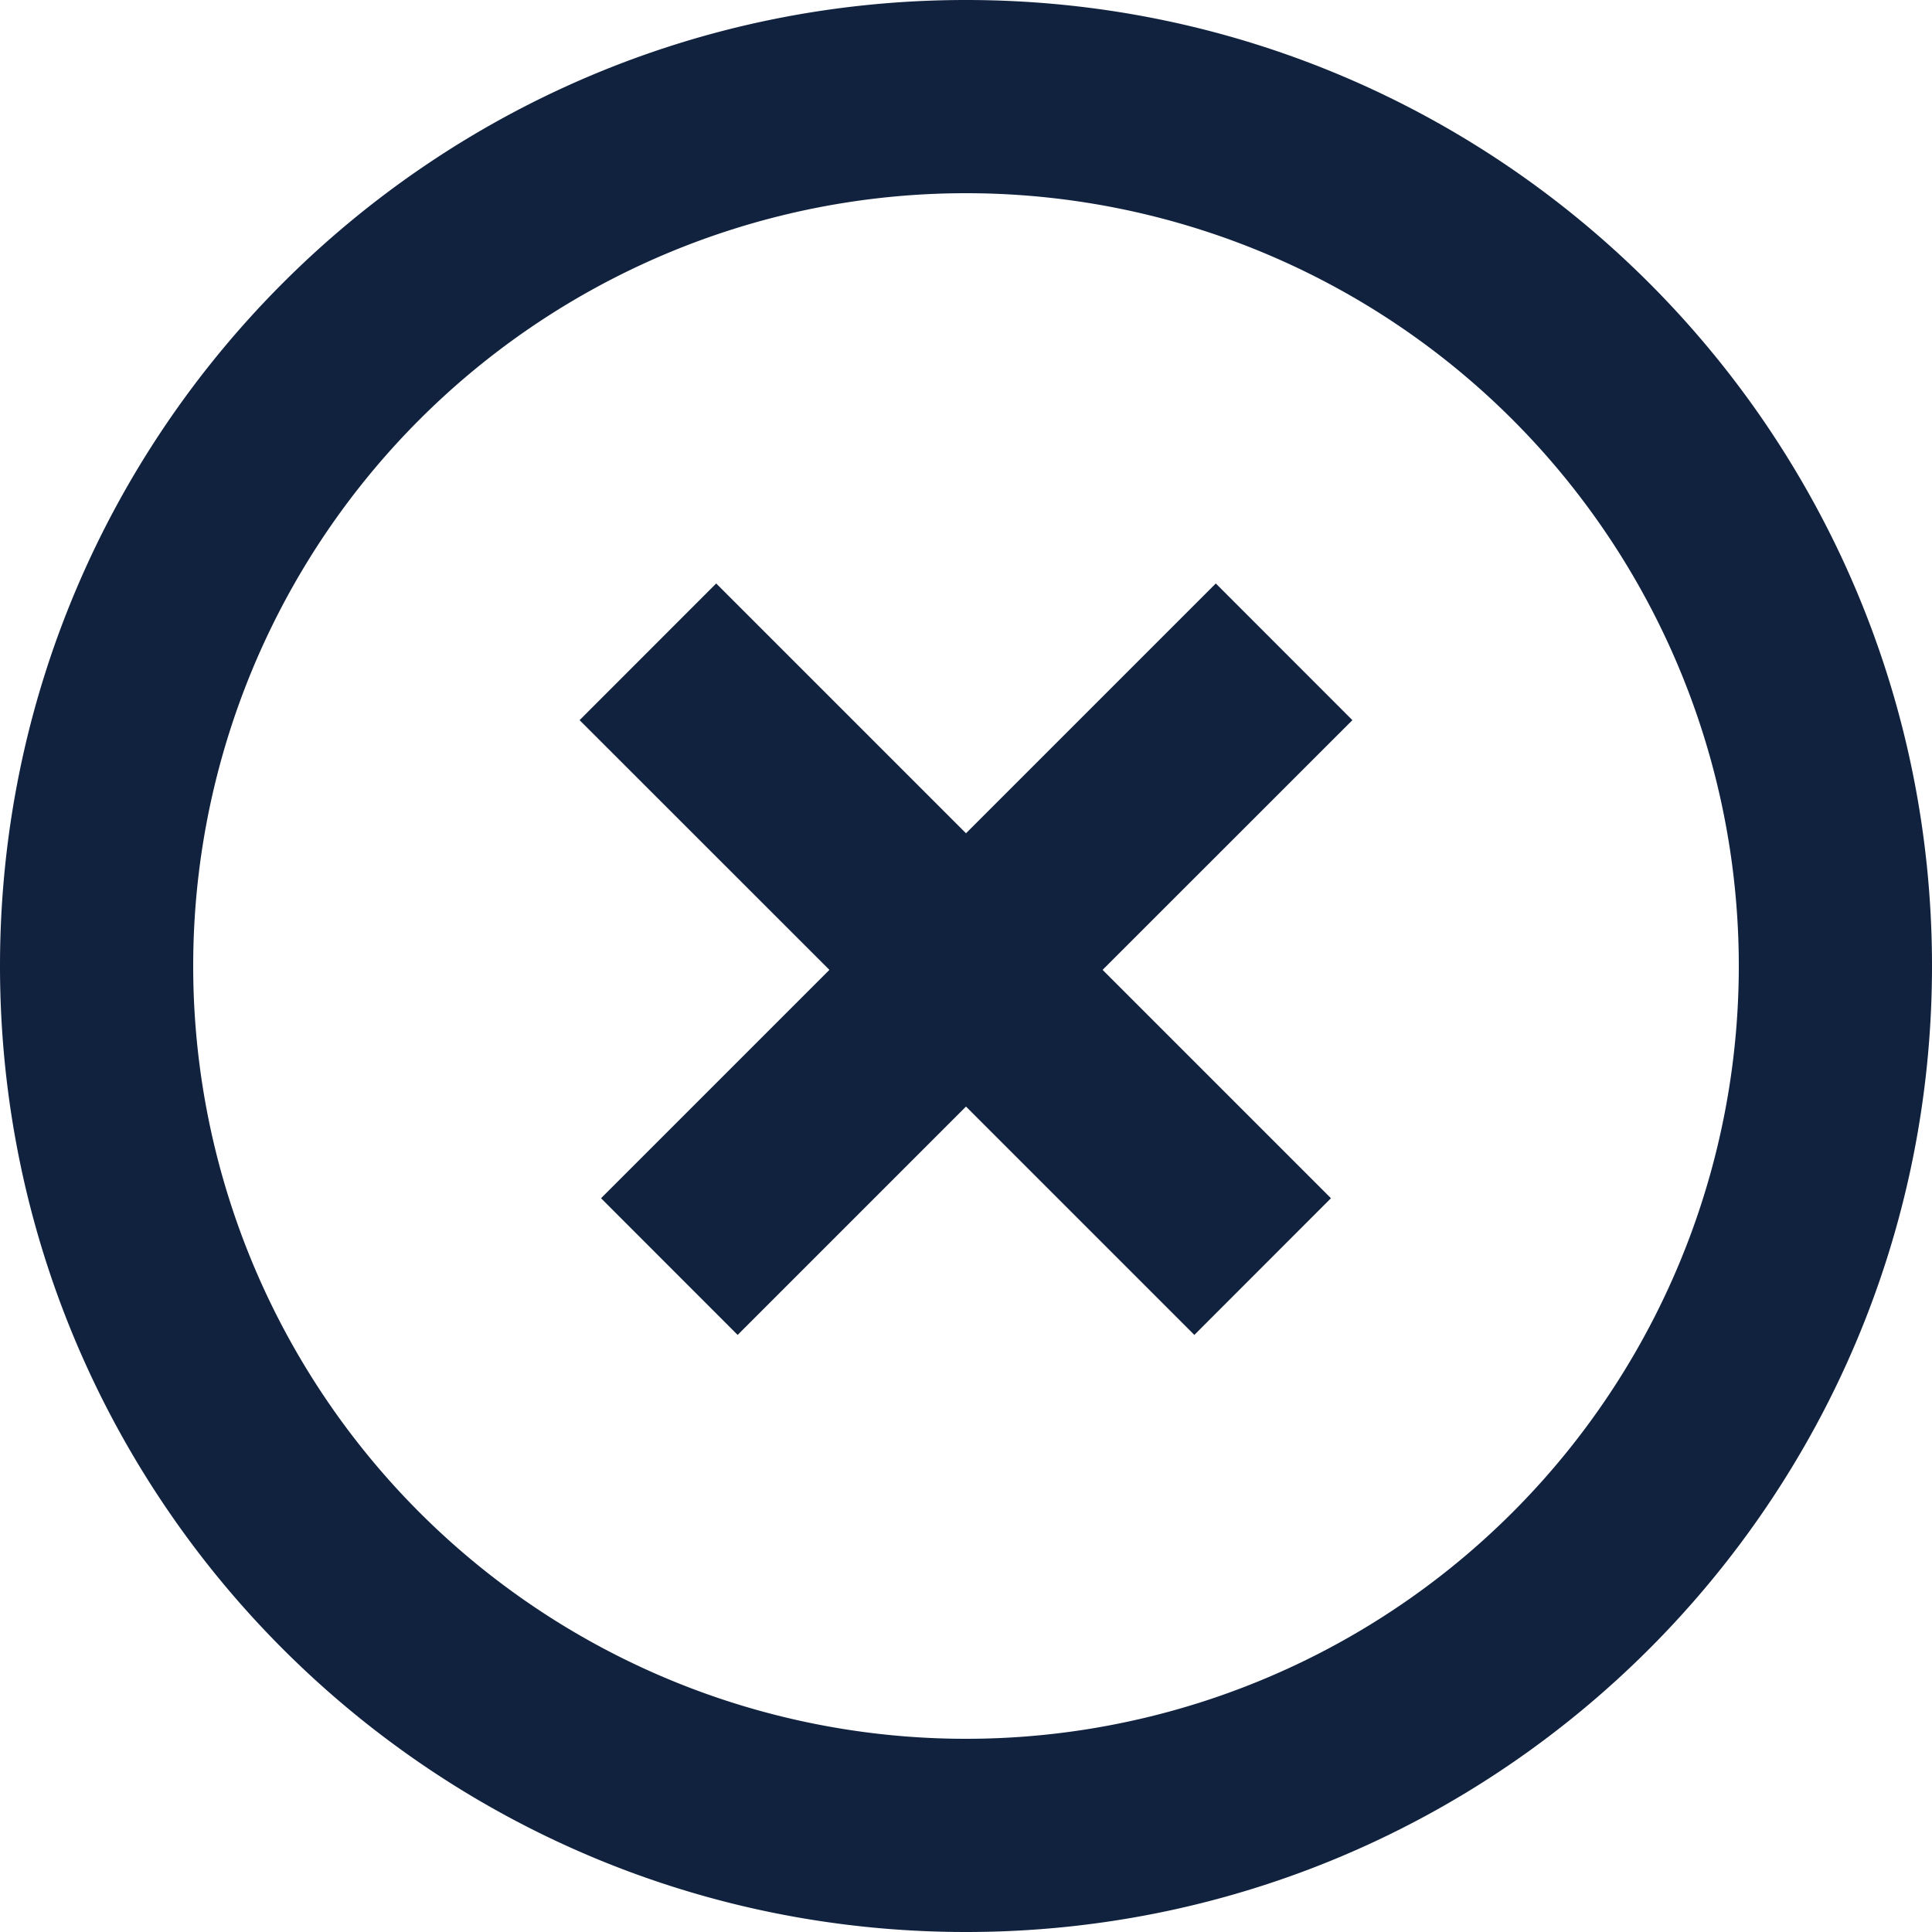 <svg xmlns="http://www.w3.org/2000/svg" width="20" height="20" viewBox="0 0 20 20">
    <path fill="#11223E" fill-rule="nonzero" d="M10 20C4.477 20 0 15.523 0 10S4.477 0 10 0s10 4.477 10 10-4.477 10-10 10zm0-2a8 8 0 1 0 0-16 8 8 0 0 0 0 16zm0-9.374l2.586-2.586L14 7.455l-2.586 2.585 2.364 2.364-1.414 1.415L10 11.455l-2.364 2.364-1.414-1.415 2.364-2.364L6 7.455 7.414 6.04 10 8.626z"/>
</svg>
